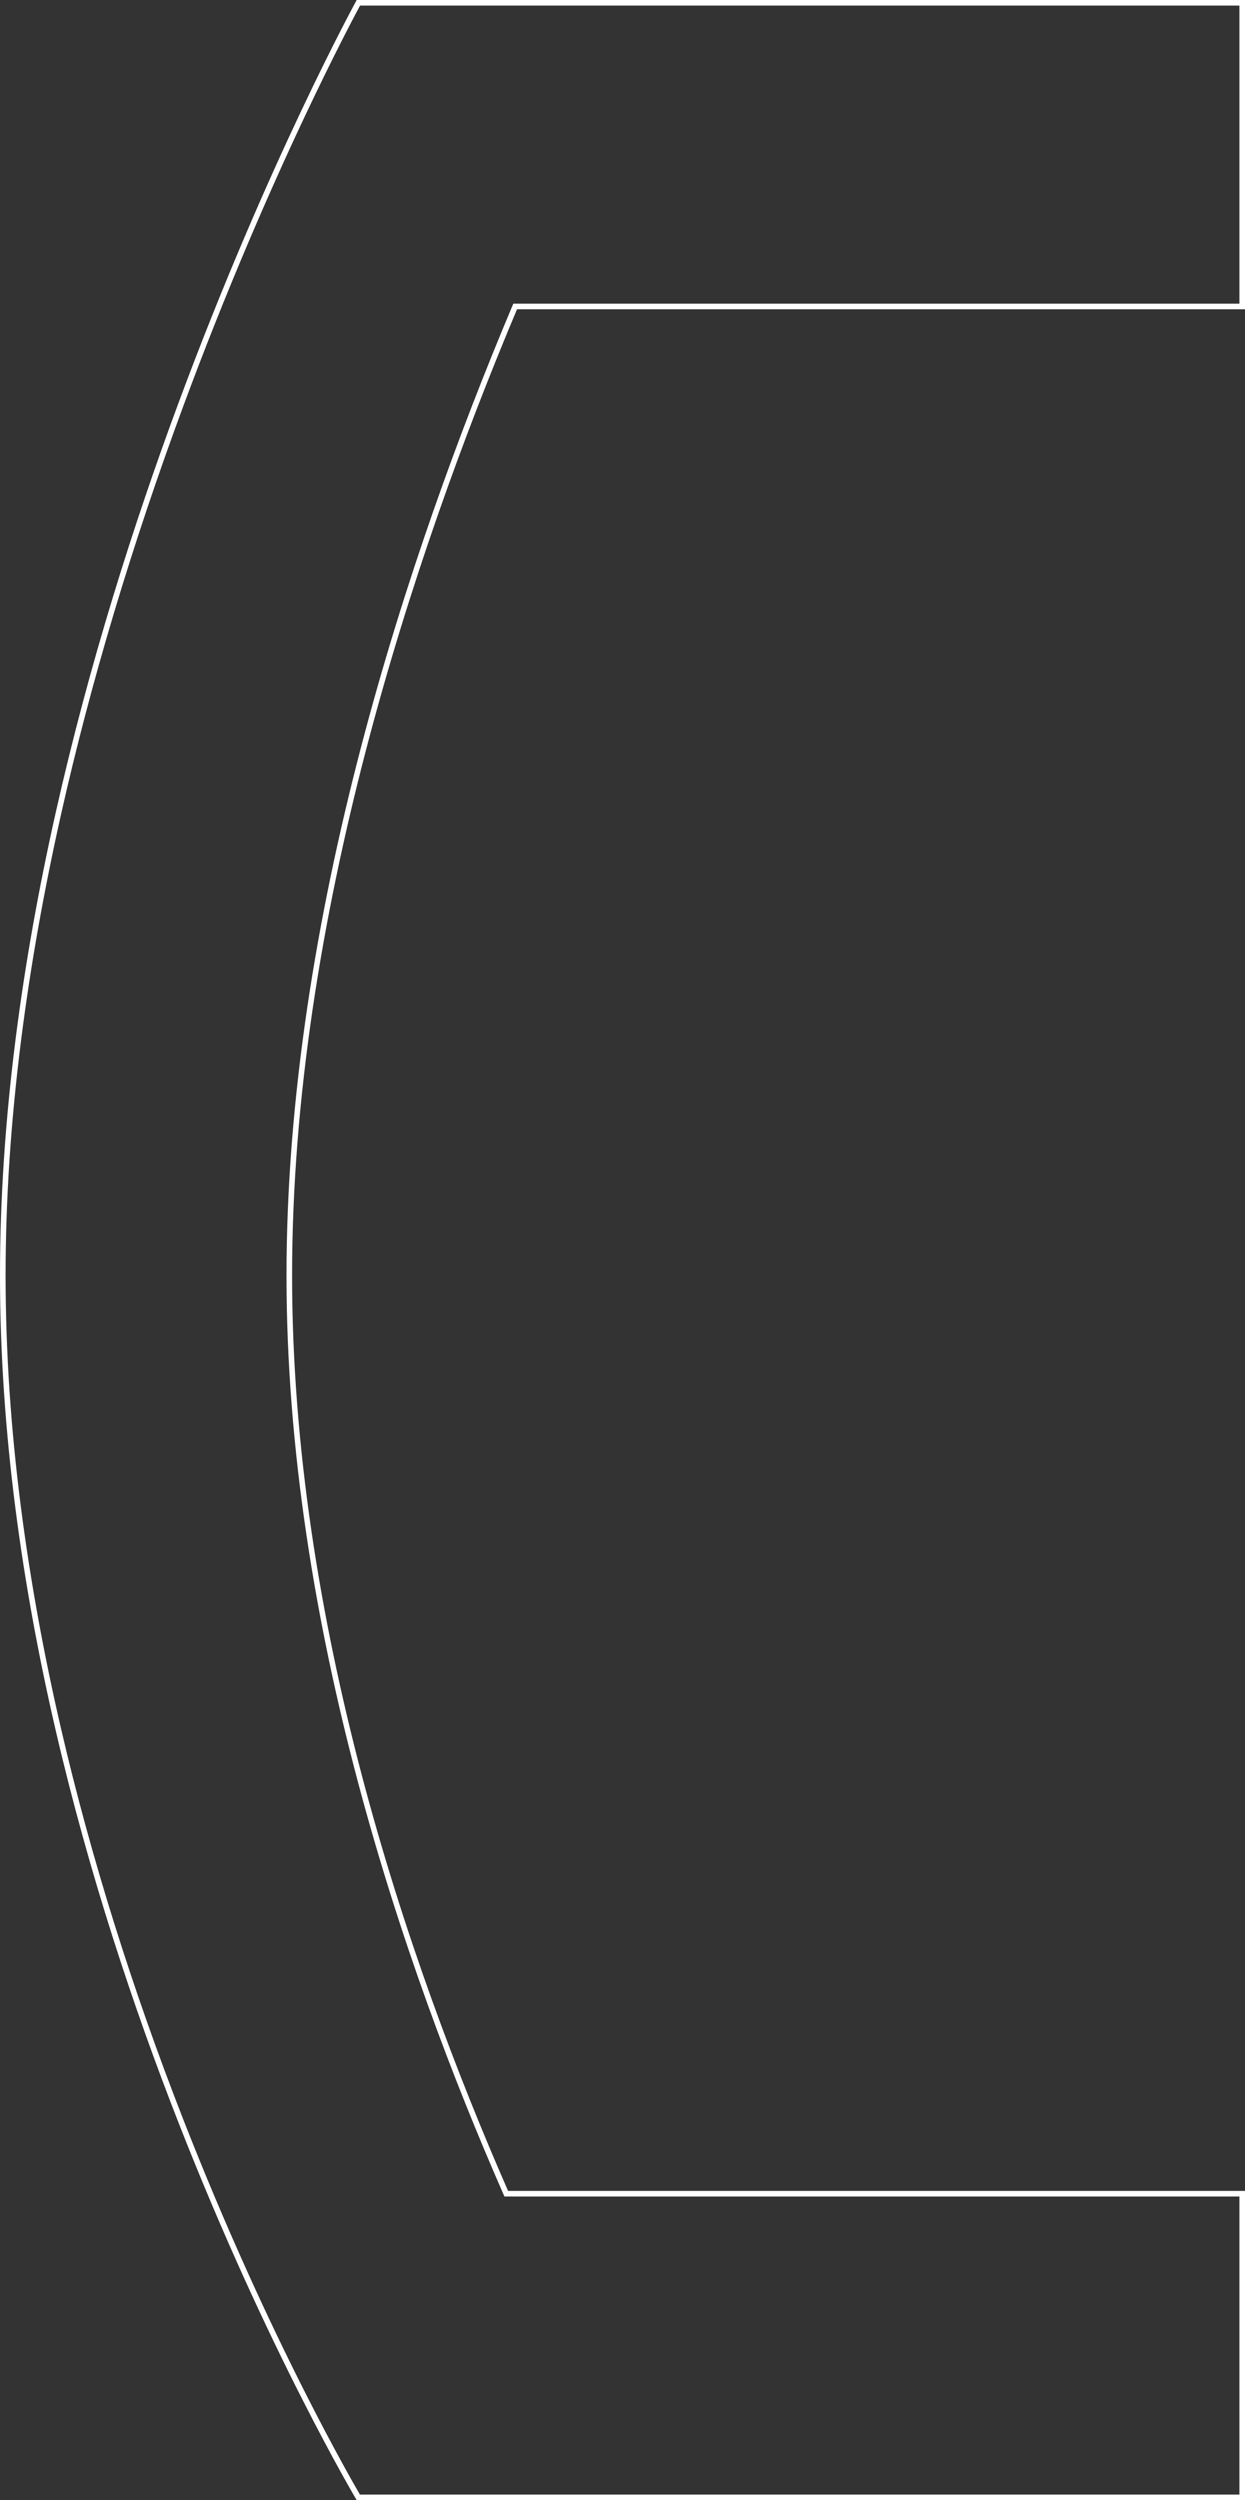 <svg xmlns="http://www.w3.org/2000/svg" width="668.546" height="1342" viewBox="0 0 668.546 1342">
  <rect x="0" y="0" width="668.546" height="1342" fill="#333333" stroke="none"/>
  <g id="Union_1" data-name="Union 1" fill="rgba(255,255,255,0)">
    <path d="M 667.046 1340.5 L 194.546 1340.5 L 192.404 1340.5 C 190.102 1336.569 178.79 1317.023 162.93 1285.74 C 152.513 1265.192 142.201 1243.677 132.28 1221.792 C 119.88 1194.437 108.06 1166.423 97.148 1138.528 C 69.377 1067.534 47.25 996.875 31.382 928.514 C 26.796 908.757 22.68 888.932 19.148 869.589 C 15.43 849.23 12.256 828.844 9.716 808.999 C 7.052 788.188 5.01 767.395 3.647 747.198 C 2.222 726.085 1.5 705.037 1.5 684.637 C 1.5 664.237 2.223 643.085 3.647 621.768 C 5.01 601.375 7.053 580.289 9.717 559.097 C 12.258 538.888 15.431 518.049 19.15 497.158 C 22.682 477.309 26.799 456.895 31.386 436.483 C 47.256 365.854 69.386 292.035 97.161 217.076 C 108.075 187.624 119.896 157.924 132.298 128.799 C 142.221 105.499 152.534 82.512 162.952 60.479 C 178.834 26.893 190.155 5.722 192.438 1.5 L 357.546 1.5 L 667.046 1.5 L 667.046 164.5 L 277.636 164.5 L 276.641 164.5 L 276.254 165.417 C 221.097 296.39 155.348 492.786 155.348 684.637 C 155.348 872.282 218.489 1055.742 271.458 1176.603 L 271.851 1177.5 L 272.831 1177.5 L 667.046 1177.5 L 667.046 1340.5 Z" stroke="none"/>
    <path d="M 665.546 1339 L 665.546 1179 L 270.871 1179 L 270.084 1177.205 C 217.057 1056.212 153.848 872.542 153.848 684.637 C 153.848 492.536 219.661 295.935 274.872 164.835 L 275.645 163 L 665.546 163 L 665.546 3 L 193.334 3 C 190.305 8.635 179.348 29.312 164.288 61.164 C 153.877 83.182 143.572 106.153 133.657 129.437 C 121.265 158.54 109.454 188.218 98.55 217.647 C 70.802 292.537 48.695 366.285 32.842 436.842 C 28.262 457.231 24.15 477.62 20.622 497.444 C 16.909 518.307 13.74 539.119 11.203 559.3 C 8.543 580.461 6.504 601.514 5.143 621.876 C 3.721 643.157 3 664.273 3 684.637 C 3 705 3.721 726.011 5.143 747.087 C 6.504 767.252 8.542 788.012 11.201 808.79 C 13.738 828.606 16.906 848.962 20.618 869.292 C 24.145 888.609 28.256 908.408 32.835 928.14 C 48.683 996.423 70.783 1067.005 98.523 1137.926 C 109.424 1165.795 121.232 1193.785 133.621 1221.116 C 143.532 1242.984 153.835 1264.482 164.243 1285.013 C 179.272 1314.658 190.213 1333.756 193.265 1339 L 665.546 1339 M 668.546 1342 L 191.546 1342 C 191.546 1342 7.12890614522621e-05 1020.137 7.12890614522621e-05 684.637 C 7.12890614522621e-05 349.137 191.546 -6.103515625e-05 191.546 -6.103515625e-05 L 668.546 -6.103515625e-05 L 668.546 166 L 277.636 166 C 221.672 298.889 156.848 493.973 156.848 684.637 C 156.848 869.874 218.028 1050.954 272.831 1176 L 668.546 1176 L 668.546 1342 Z" stroke="none" fill="#fff"/>
  </g>
</svg>
